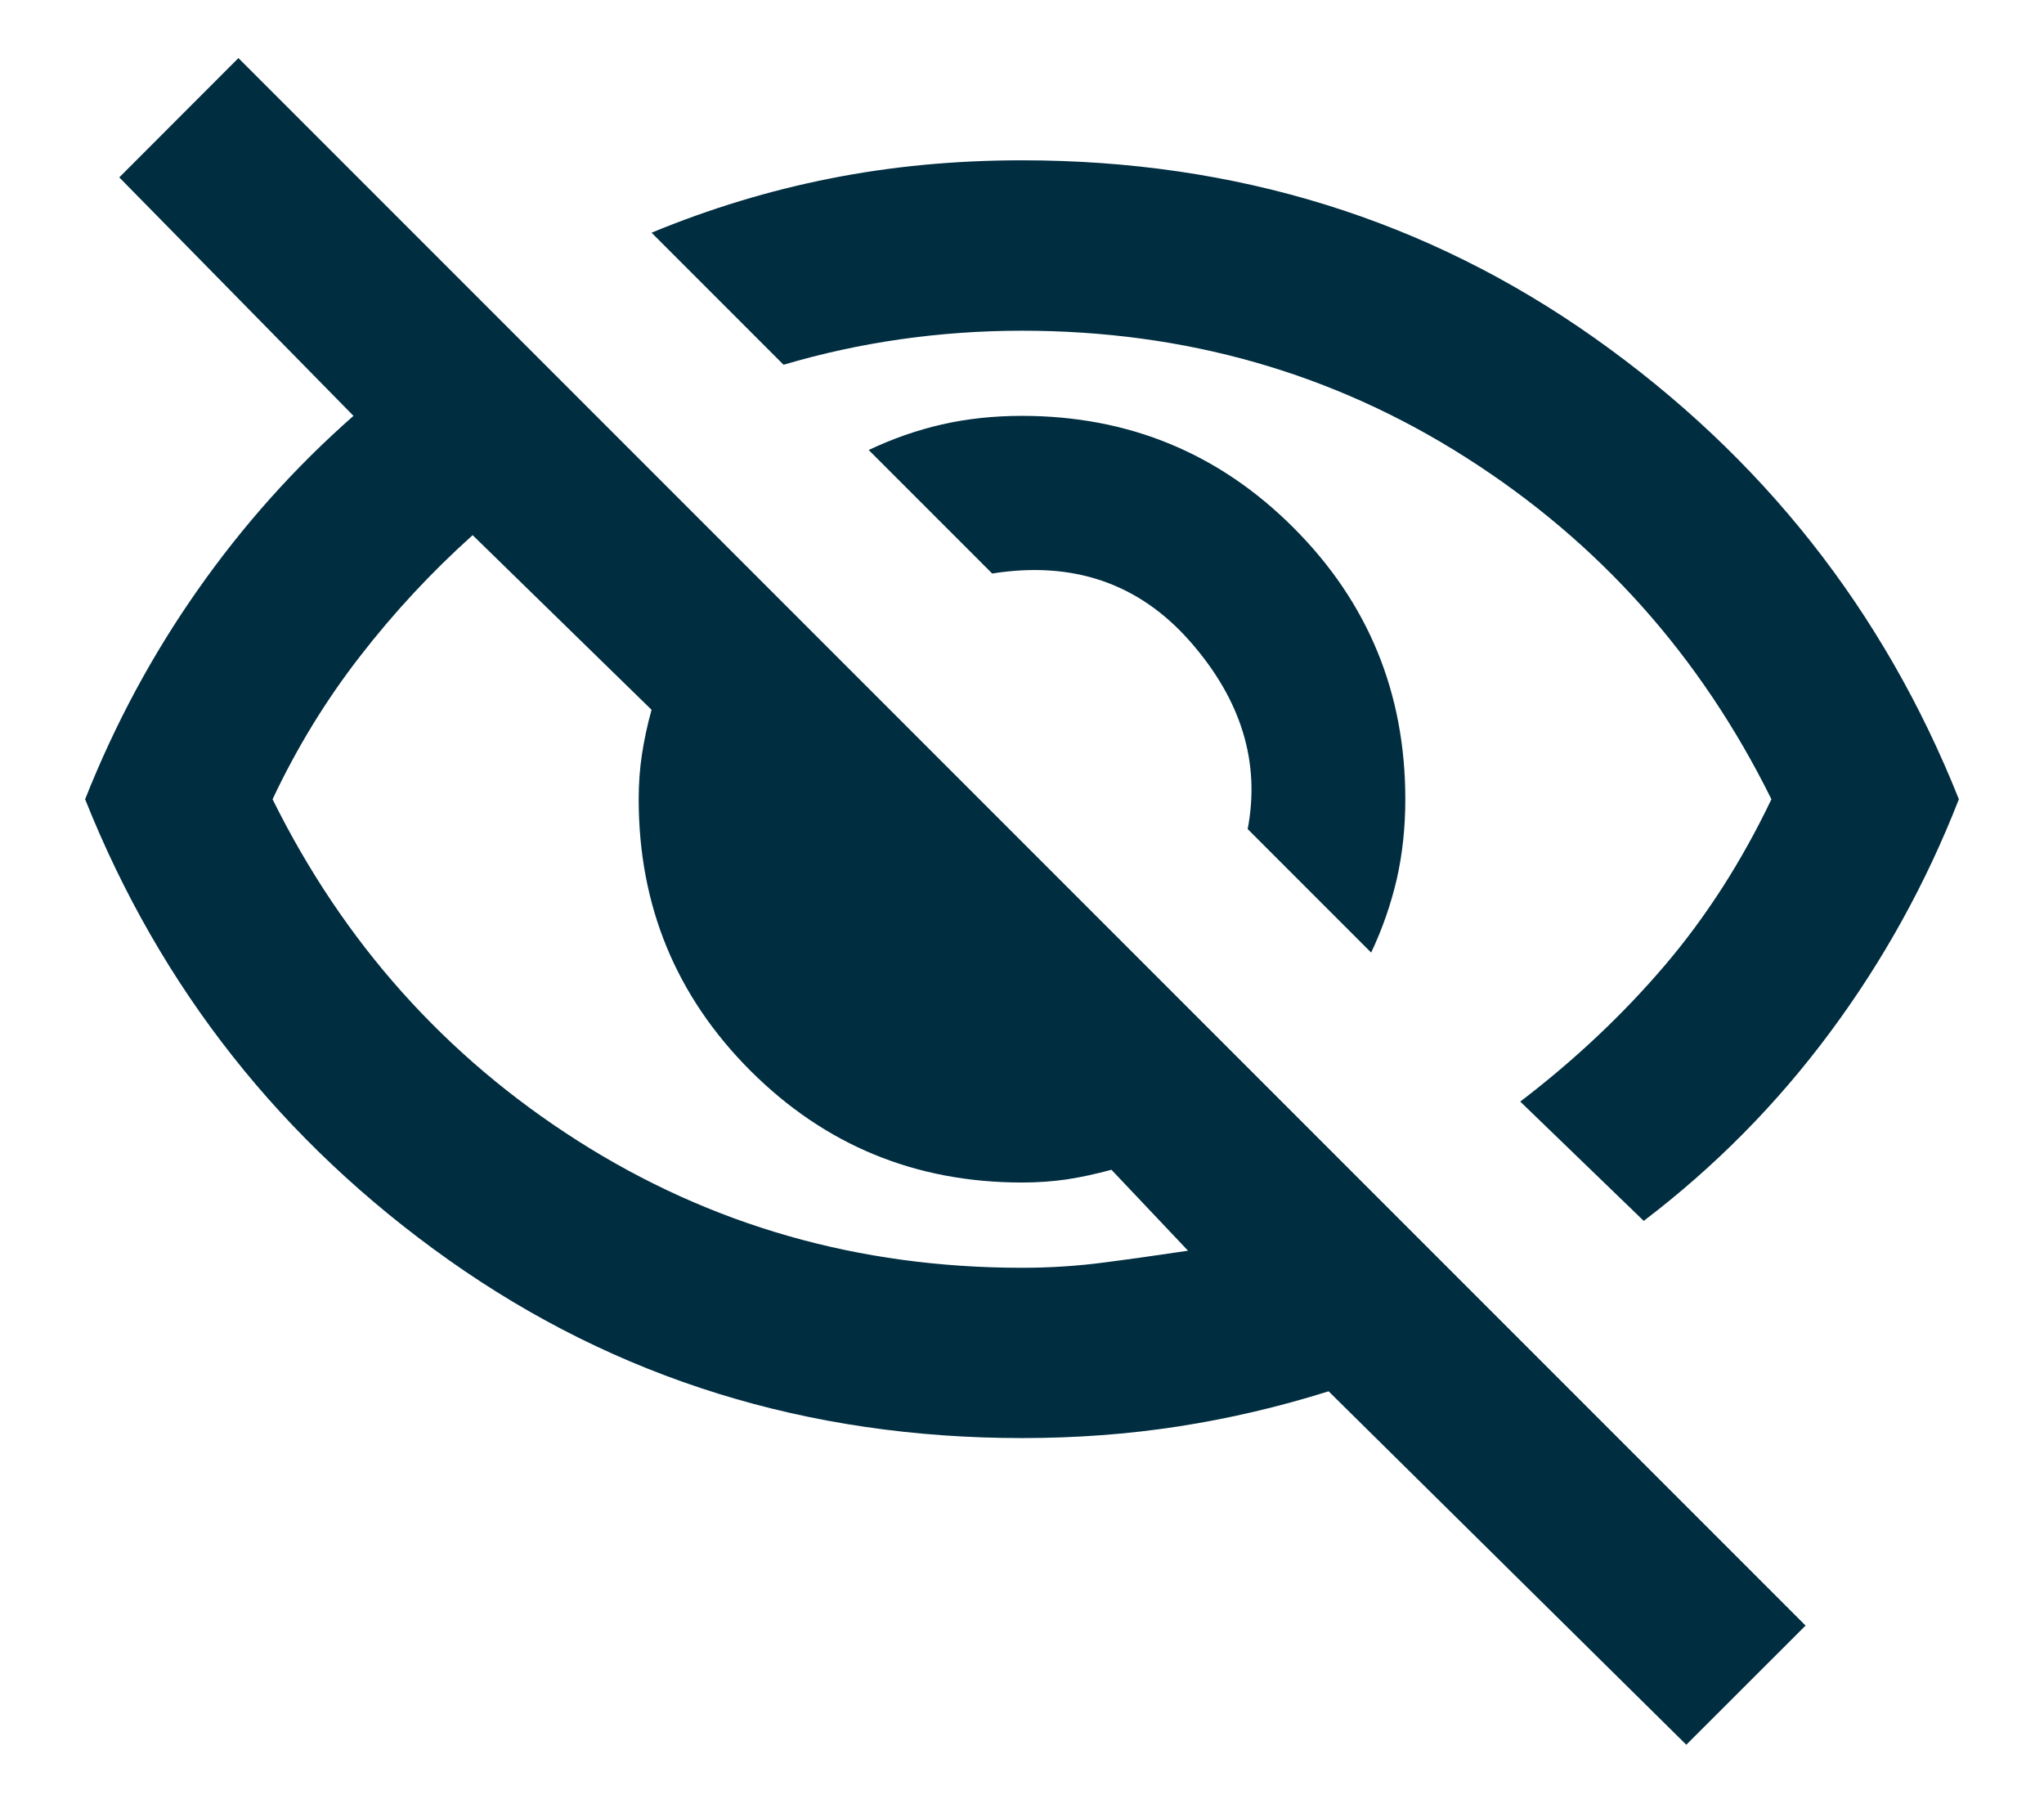 <svg width="17" height="15" viewBox="0 0 17 15" fill="none" xmlns="http://www.w3.org/2000/svg">
<path d="M11.404 7.921L10.377 6.894C10.483 6.339 10.324 5.819 9.899 5.335C9.474 4.851 8.925 4.662 8.252 4.769L7.225 3.742C7.426 3.647 7.629 3.576 7.836 3.529C8.043 3.482 8.264 3.458 8.5 3.458C9.385 3.458 10.138 3.768 10.758 4.388C11.378 5.008 11.688 5.76 11.688 6.646C11.688 6.882 11.664 7.103 11.617 7.31C11.569 7.516 11.499 7.72 11.404 7.921ZM13.671 10.152L12.644 9.16C13.092 8.818 13.491 8.443 13.839 8.036C14.187 7.629 14.485 7.165 14.733 6.646C14.143 5.453 13.296 4.506 12.192 3.804C11.088 3.101 9.858 2.75 8.5 2.75C8.158 2.75 7.821 2.774 7.491 2.821C7.16 2.868 6.835 2.939 6.517 3.033L5.419 1.935C5.903 1.735 6.399 1.584 6.906 1.484C7.414 1.383 7.945 1.333 8.5 1.333C10.283 1.333 11.87 1.826 13.264 2.812C14.657 3.798 15.666 5.076 16.292 6.646C16.02 7.342 15.663 7.989 15.22 8.585C14.778 9.181 14.261 9.703 13.671 10.152ZM14.025 14.508L11.05 11.569C10.637 11.699 10.221 11.796 9.802 11.861C9.382 11.926 8.949 11.958 8.5 11.958C6.717 11.958 5.13 11.465 3.736 10.48C2.343 9.494 1.334 8.216 0.708 6.646C0.956 6.02 1.269 5.439 1.647 4.902C2.025 4.364 2.456 3.883 2.94 3.458L0.992 1.475L1.983 0.483L15.017 13.517L14.025 14.508ZM3.931 4.45C3.589 4.757 3.276 5.093 2.993 5.459C2.709 5.825 2.467 6.221 2.267 6.646C2.857 7.838 3.704 8.786 4.808 9.488C5.912 10.19 7.142 10.542 8.5 10.542C8.736 10.542 8.966 10.527 9.191 10.497C9.415 10.468 9.645 10.435 9.881 10.4L9.244 9.727C9.114 9.762 8.99 9.789 8.872 9.807C8.754 9.824 8.63 9.833 8.5 9.833C7.615 9.833 6.862 9.523 6.242 8.904C5.622 8.284 5.312 7.531 5.312 6.646C5.312 6.516 5.321 6.392 5.339 6.274C5.357 6.156 5.383 6.032 5.419 5.902L3.931 4.45Z" fill="#002D40"/>
</svg>
